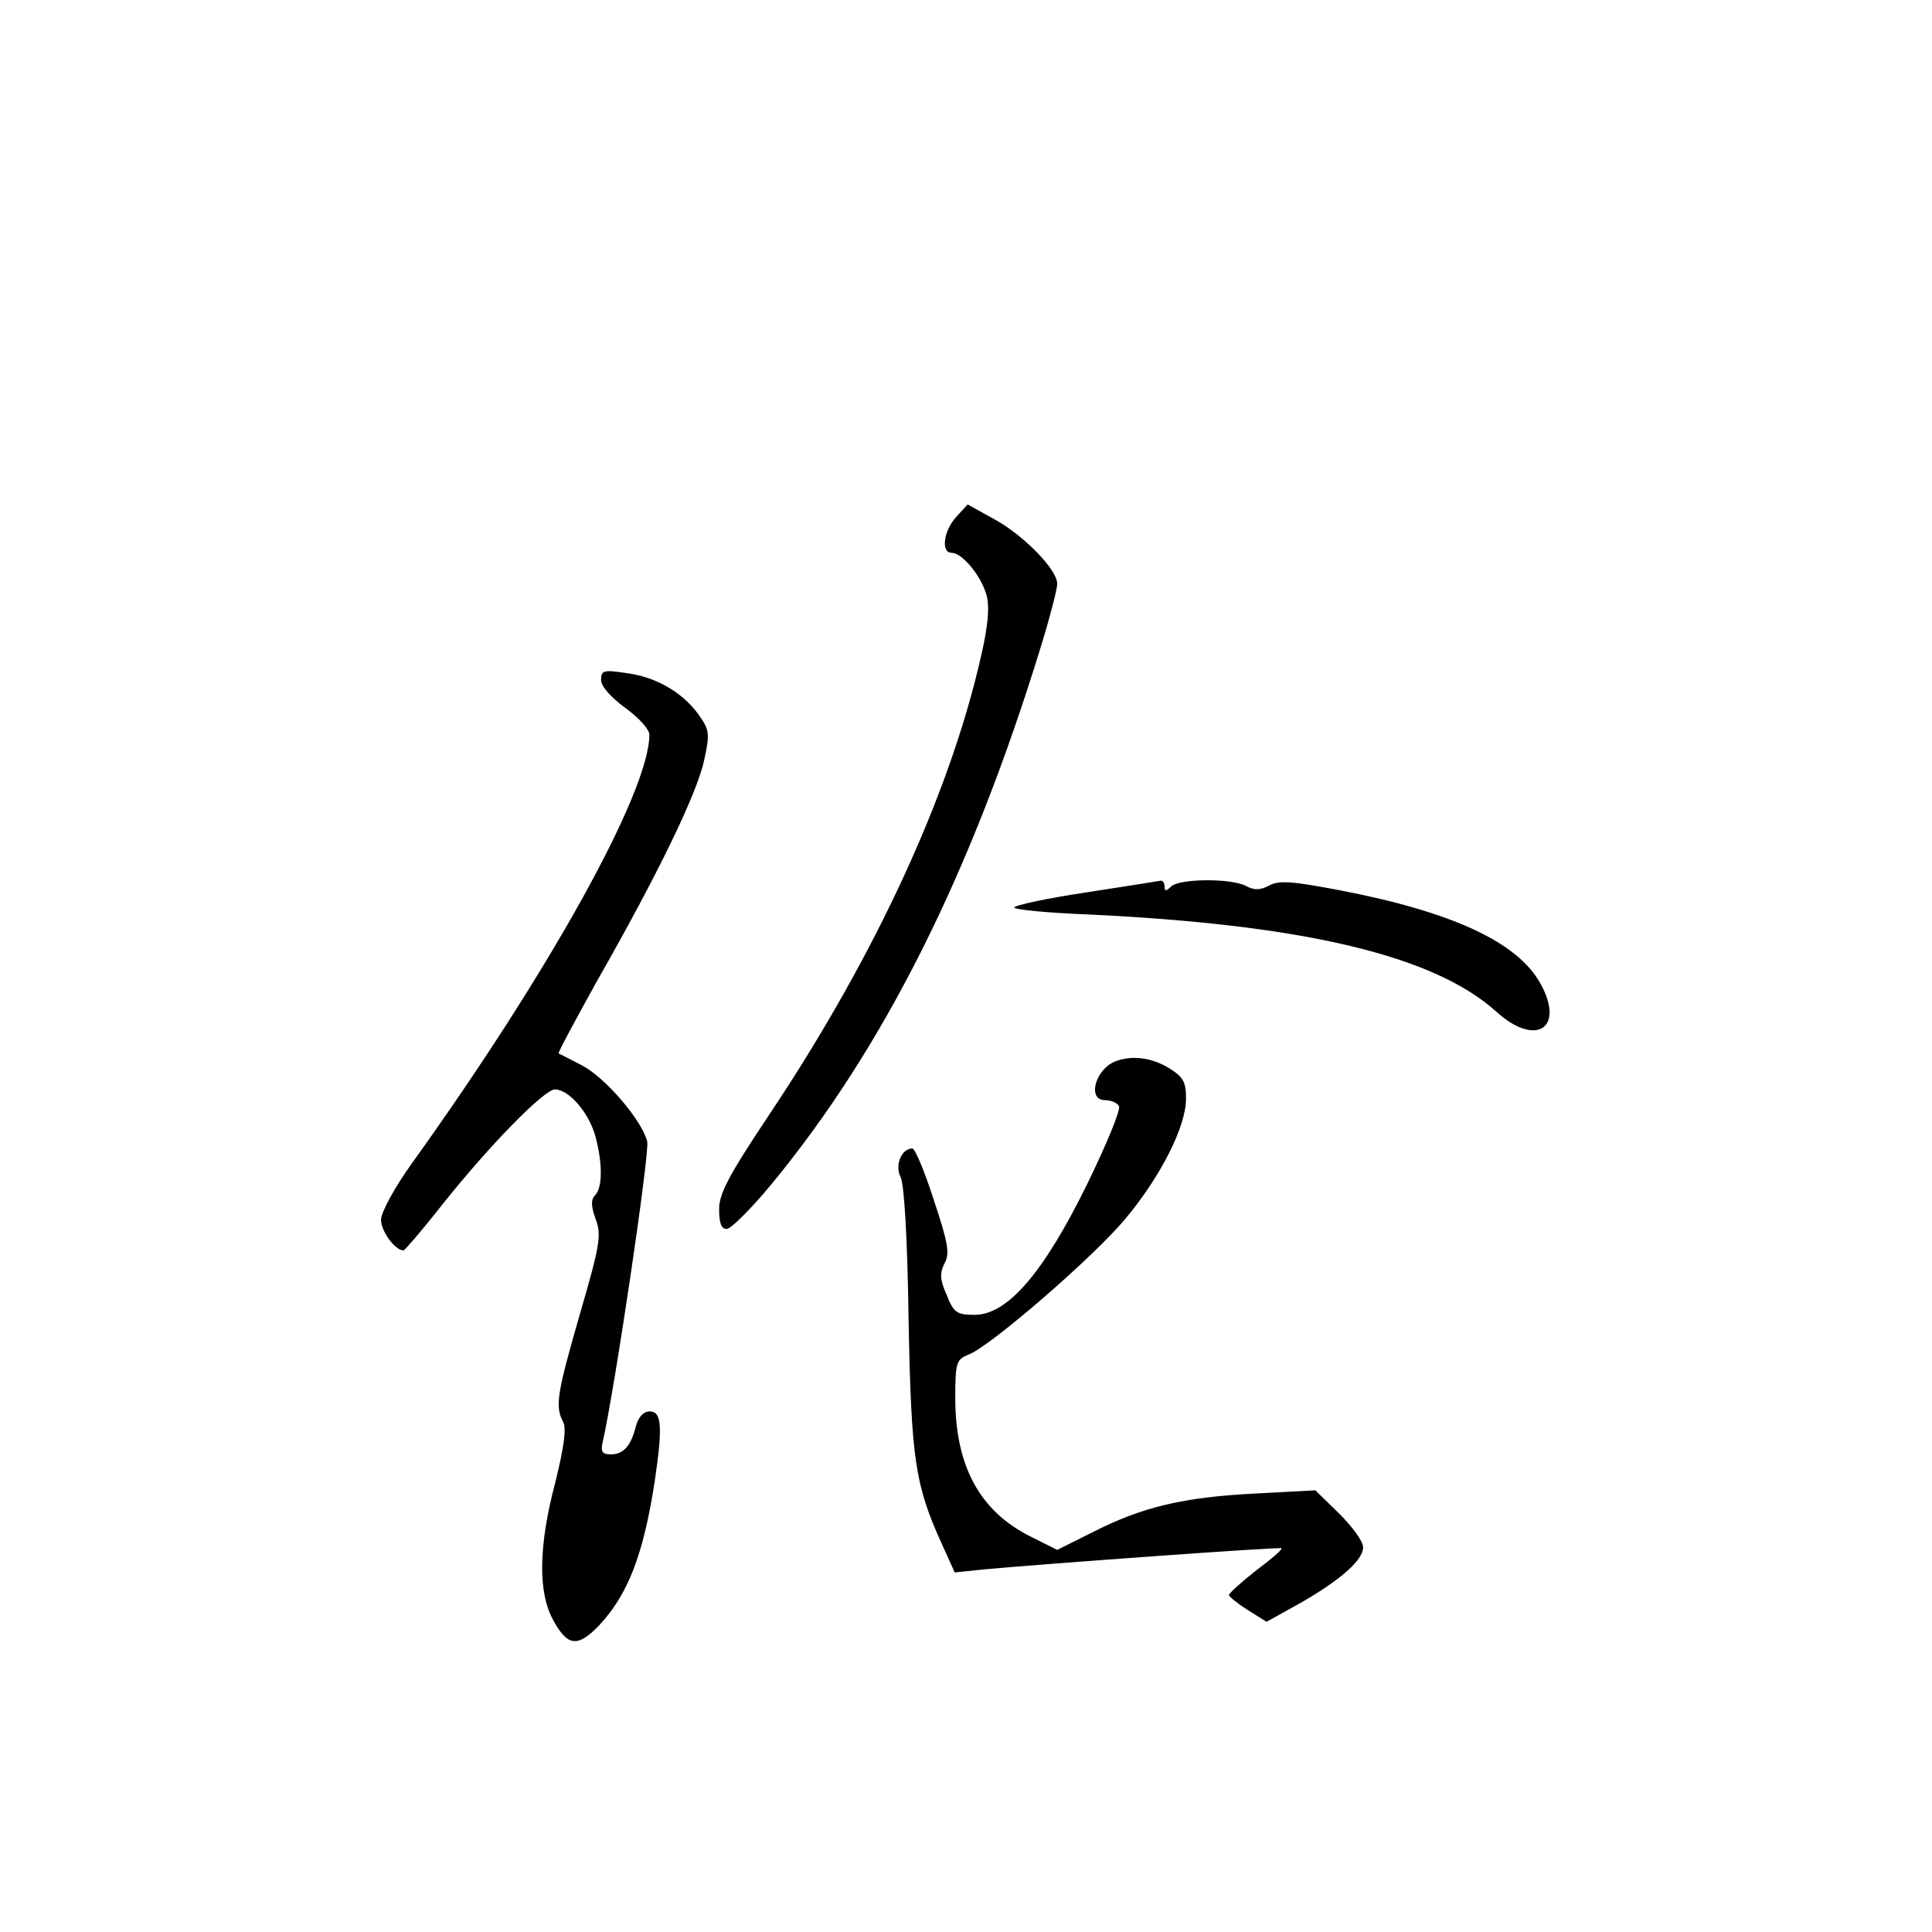 <?xml version="1.0" standalone="no"?>
<!DOCTYPE svg PUBLIC "-//W3C//DTD SVG 20010904//EN"
 "http://www.w3.org/TR/2001/REC-SVG-20010904/DTD/svg10.dtd">
<svg version="1.0" xmlns="http://www.w3.org/2000/svg"
 width="360pt" height="360pt" viewBox="0 0 360 360"
 preserveAspectRatio="xMidYMid meet">
<g transform="translate(0,360) scale(0.1,-0.1)"
fill="#000000" stroke="none">
<path d="M1782 2637 c-24 -26 -29 -67 -9 -67 19 0 53 -40 64 -75 7 -20 5 -50
-4 -95 -55 -262 -196 -572 -399 -876 -76 -114 -94 -148 -94 -177 0 -26 4 -37
14 -37 8 0 46 38 84 84 210 255 373 581 503 1006 16 52 29 103 29 112 0 27
-63 91 -118 121 l-49 27 -21 -23z"/>
<path d="M1120 2333 c0 -12 18 -32 45 -52 25 -18 45 -40 45 -50 0 -106 -185
-440 -442 -798 -33 -46 -58 -92 -58 -106 0 -21 26 -57 42 -57 2 0 35 38 71 84
89 112 191 216 211 216 26 0 63 -43 75 -86 14 -50 14 -97 0 -111 -8 -8 -8 -20
1 -45 11 -29 8 -48 -29 -175 -43 -149 -47 -173 -32 -202 7 -12 2 -47 -14 -112
-32 -121 -33 -208 -3 -260 26 -47 45 -49 85 -7 53 57 82 131 103 268 15 101
13 130 -9 130 -12 0 -21 -10 -26 -27 -9 -37 -23 -53 -47 -53 -16 0 -19 5 -15
23 22 95 88 540 83 560 -10 40 -79 120 -122 142 -21 11 -41 21 -43 22 -2 1 31
62 72 136 113 198 186 349 199 410 11 50 10 57 -10 85 -30 42 -80 71 -136 78
-41 6 -46 5 -46 -13z"/>
<path d="M2023 1937 c-73 -11 -133 -24 -133 -28 0 -4 62 -10 138 -13 403 -19
645 -77 760 -181 74 -67 129 -31 82 53 -43 77 -165 133 -373 173 -89 17 -114
19 -132 9 -17 -9 -28 -9 -43 -1 -28 15 -125 14 -140 -1 -9 -9 -12 -9 -12 0 0
7 -3 11 -7 11 -5 -1 -68 -11 -140 -22z"/>
<path d="M2080 1623 c-39 -14 -55 -73 -21 -73 11 0 23 -5 26 -11 4 -6 -23 -71
-59 -145 -82 -167 -149 -244 -210 -244 -33 0 -39 4 -52 37 -13 29 -13 41 -4
59 10 18 7 37 -20 118 -17 53 -35 96 -40 96 -20 0 -33 -31 -22 -53 7 -13 13
-118 15 -267 5 -260 12 -307 62 -417 l24 -53 58 6 c110 10 548 42 551 39 2 -2
-19 -20 -47 -41 -28 -22 -50 -42 -51 -46 0 -3 16 -16 35 -28 l35 -22 63 35
c75 43 117 80 117 104 0 11 -20 38 -44 62 l-45 44 -113 -6 c-134 -7 -209 -25
-300 -71 l-68 -34 -50 25 c-94 47 -140 131 -140 258 0 66 2 72 25 81 40 15
233 182 292 253 66 79 113 172 113 224 0 31 -5 40 -32 57 -32 19 -67 24 -98
13z"/>
</g>
</svg>
